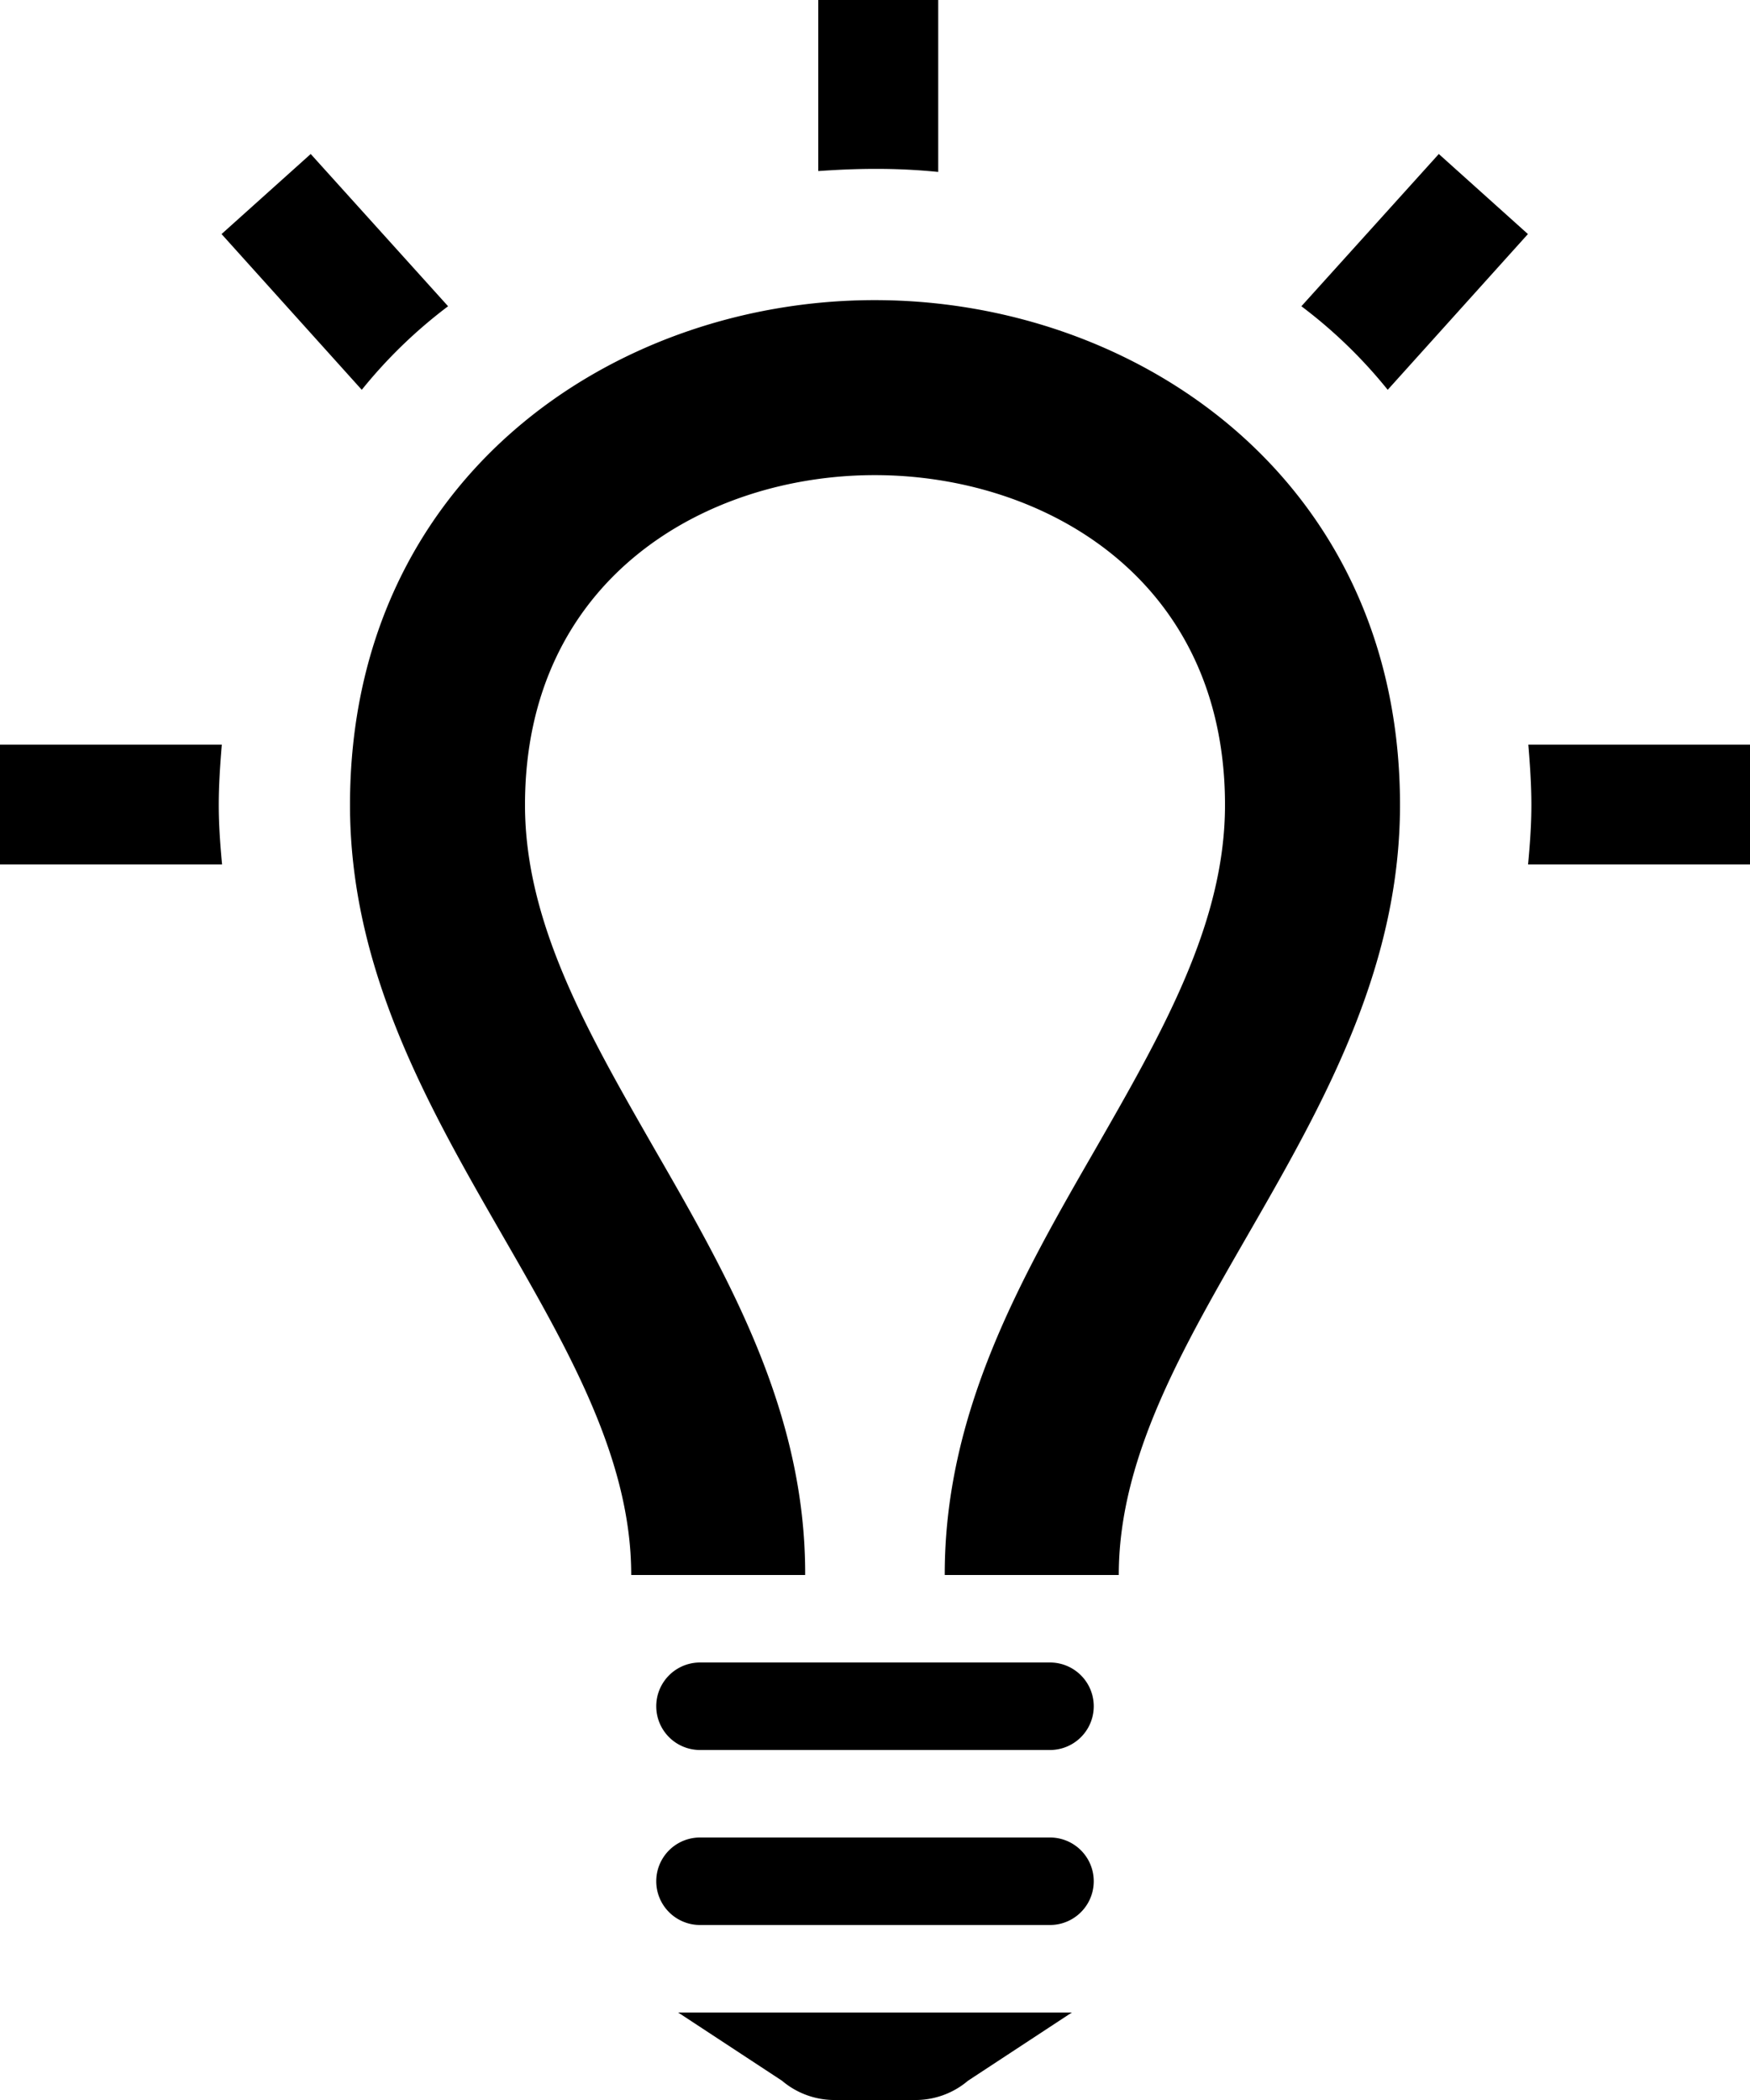 <svg xmlns="http://www.w3.org/2000/svg" width="40" height="48" viewBox="0 0 40 48">
  <path id="lamp.svg" class="cls-1" d="M132,3803.4c0,7.14-6.428,11.97-6.428,17.6h-3.978c-0.006-3.72,1.74-6.78,3.441-9.73,1.524-2.66,2.965-5.16,2.965-7.87,0-5.18-4.15-7.54-8.006-7.54S112,3798.22,112,3803.4c0,2.71,1.441,5.21,2.965,7.87,1.7,2.95,3.449,6.01,3.439,9.73h-3.976c0-5.63-6.428-10.46-6.428-17.6,0-7.45,6-11.54,11.994-11.54S132,3795.96,132,3803.4Zm-7.5,27.6h-9l2.375,1.56a1.851,1.851,0,0,0,1.23.44h1.79a1.851,1.851,0,0,0,1.23-.44Zm-0.5-4h-8a1,1,0,0,0,0,2h8A1,1,0,0,0,124,3827Zm0-4h-8a1,1,0,0,0,0,2h8A1,1,0,0,0,124,3823Zm-18.924-18.24H100v-2.74h5.07c-0.037.45-.07,0.91-0.07,1.38S105.035,3804.32,105.076,3804.76Zm3.193-10.85-3.205-3.56,2.038-1.83,3.14,3.48A11.126,11.126,0,0,0,108.269,3793.91Zm21.477-1.91,3.141-3.48,2.037,1.83-3.205,3.56A11.092,11.092,0,0,0,129.746,3792Zm-11.043-3.09V3785h2.742v3.93a14.108,14.108,0,0,0-1.451-.07C119.564,3788.86,119.135,3788.88,118.7,3788.91Zm21.3,13.11v2.74h-5.076c0.041-.44.076-0.89,0.076-1.36s-0.033-.93-0.07-1.38H140Z" transform="translate(-100 -3785)"/>
</svg>
